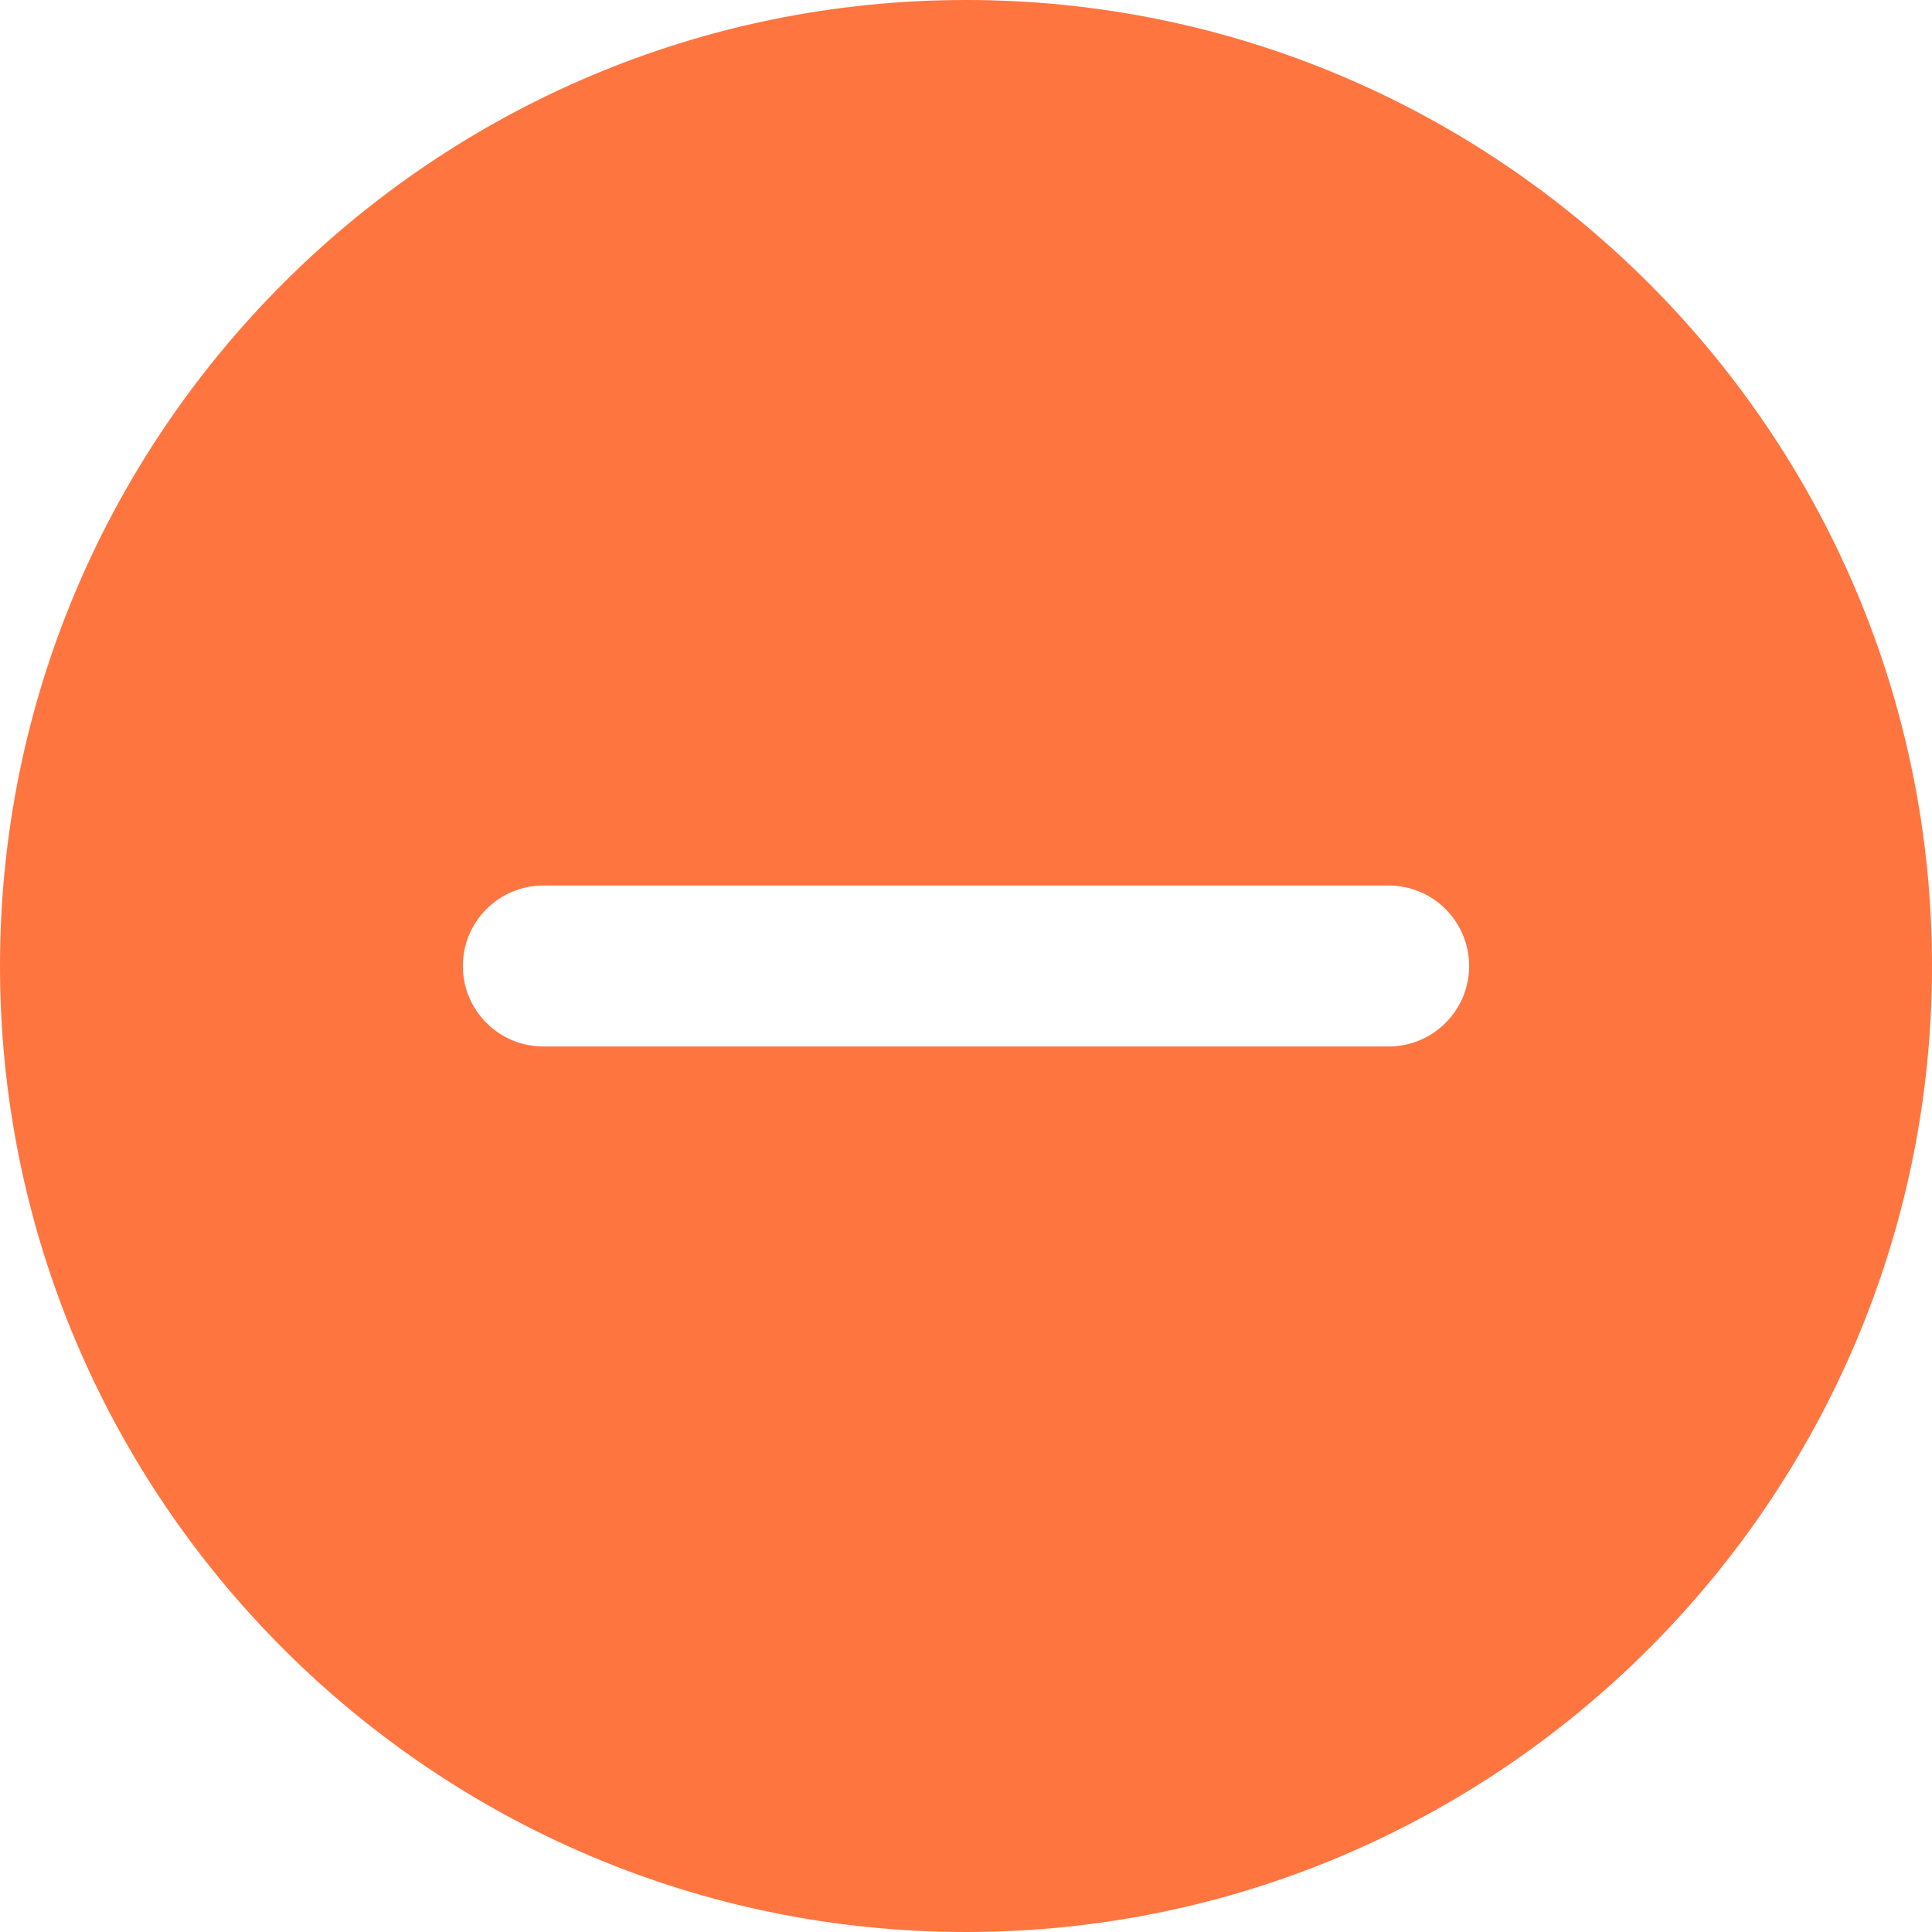 <svg width="50" height="50" viewBox="0 0 50 50" fill="none" xmlns="http://www.w3.org/2000/svg">
<path d="M25 0C11.214 0 0 11.214 0 25C0 38.786 11.214 50 25 50C38.786 50 50 38.786 50 25C50 11.214 38.786 0 25 0ZM35.938 27.083H14.062C12.912 27.083 11.979 26.15 11.979 25C11.979 23.85 12.912 22.917 14.062 22.917H35.938C37.088 22.917 38.021 23.85 38.021 25C38.021 26.15 37.088 27.083 35.938 27.083Z" fill="#FF7540"/>
</svg>
